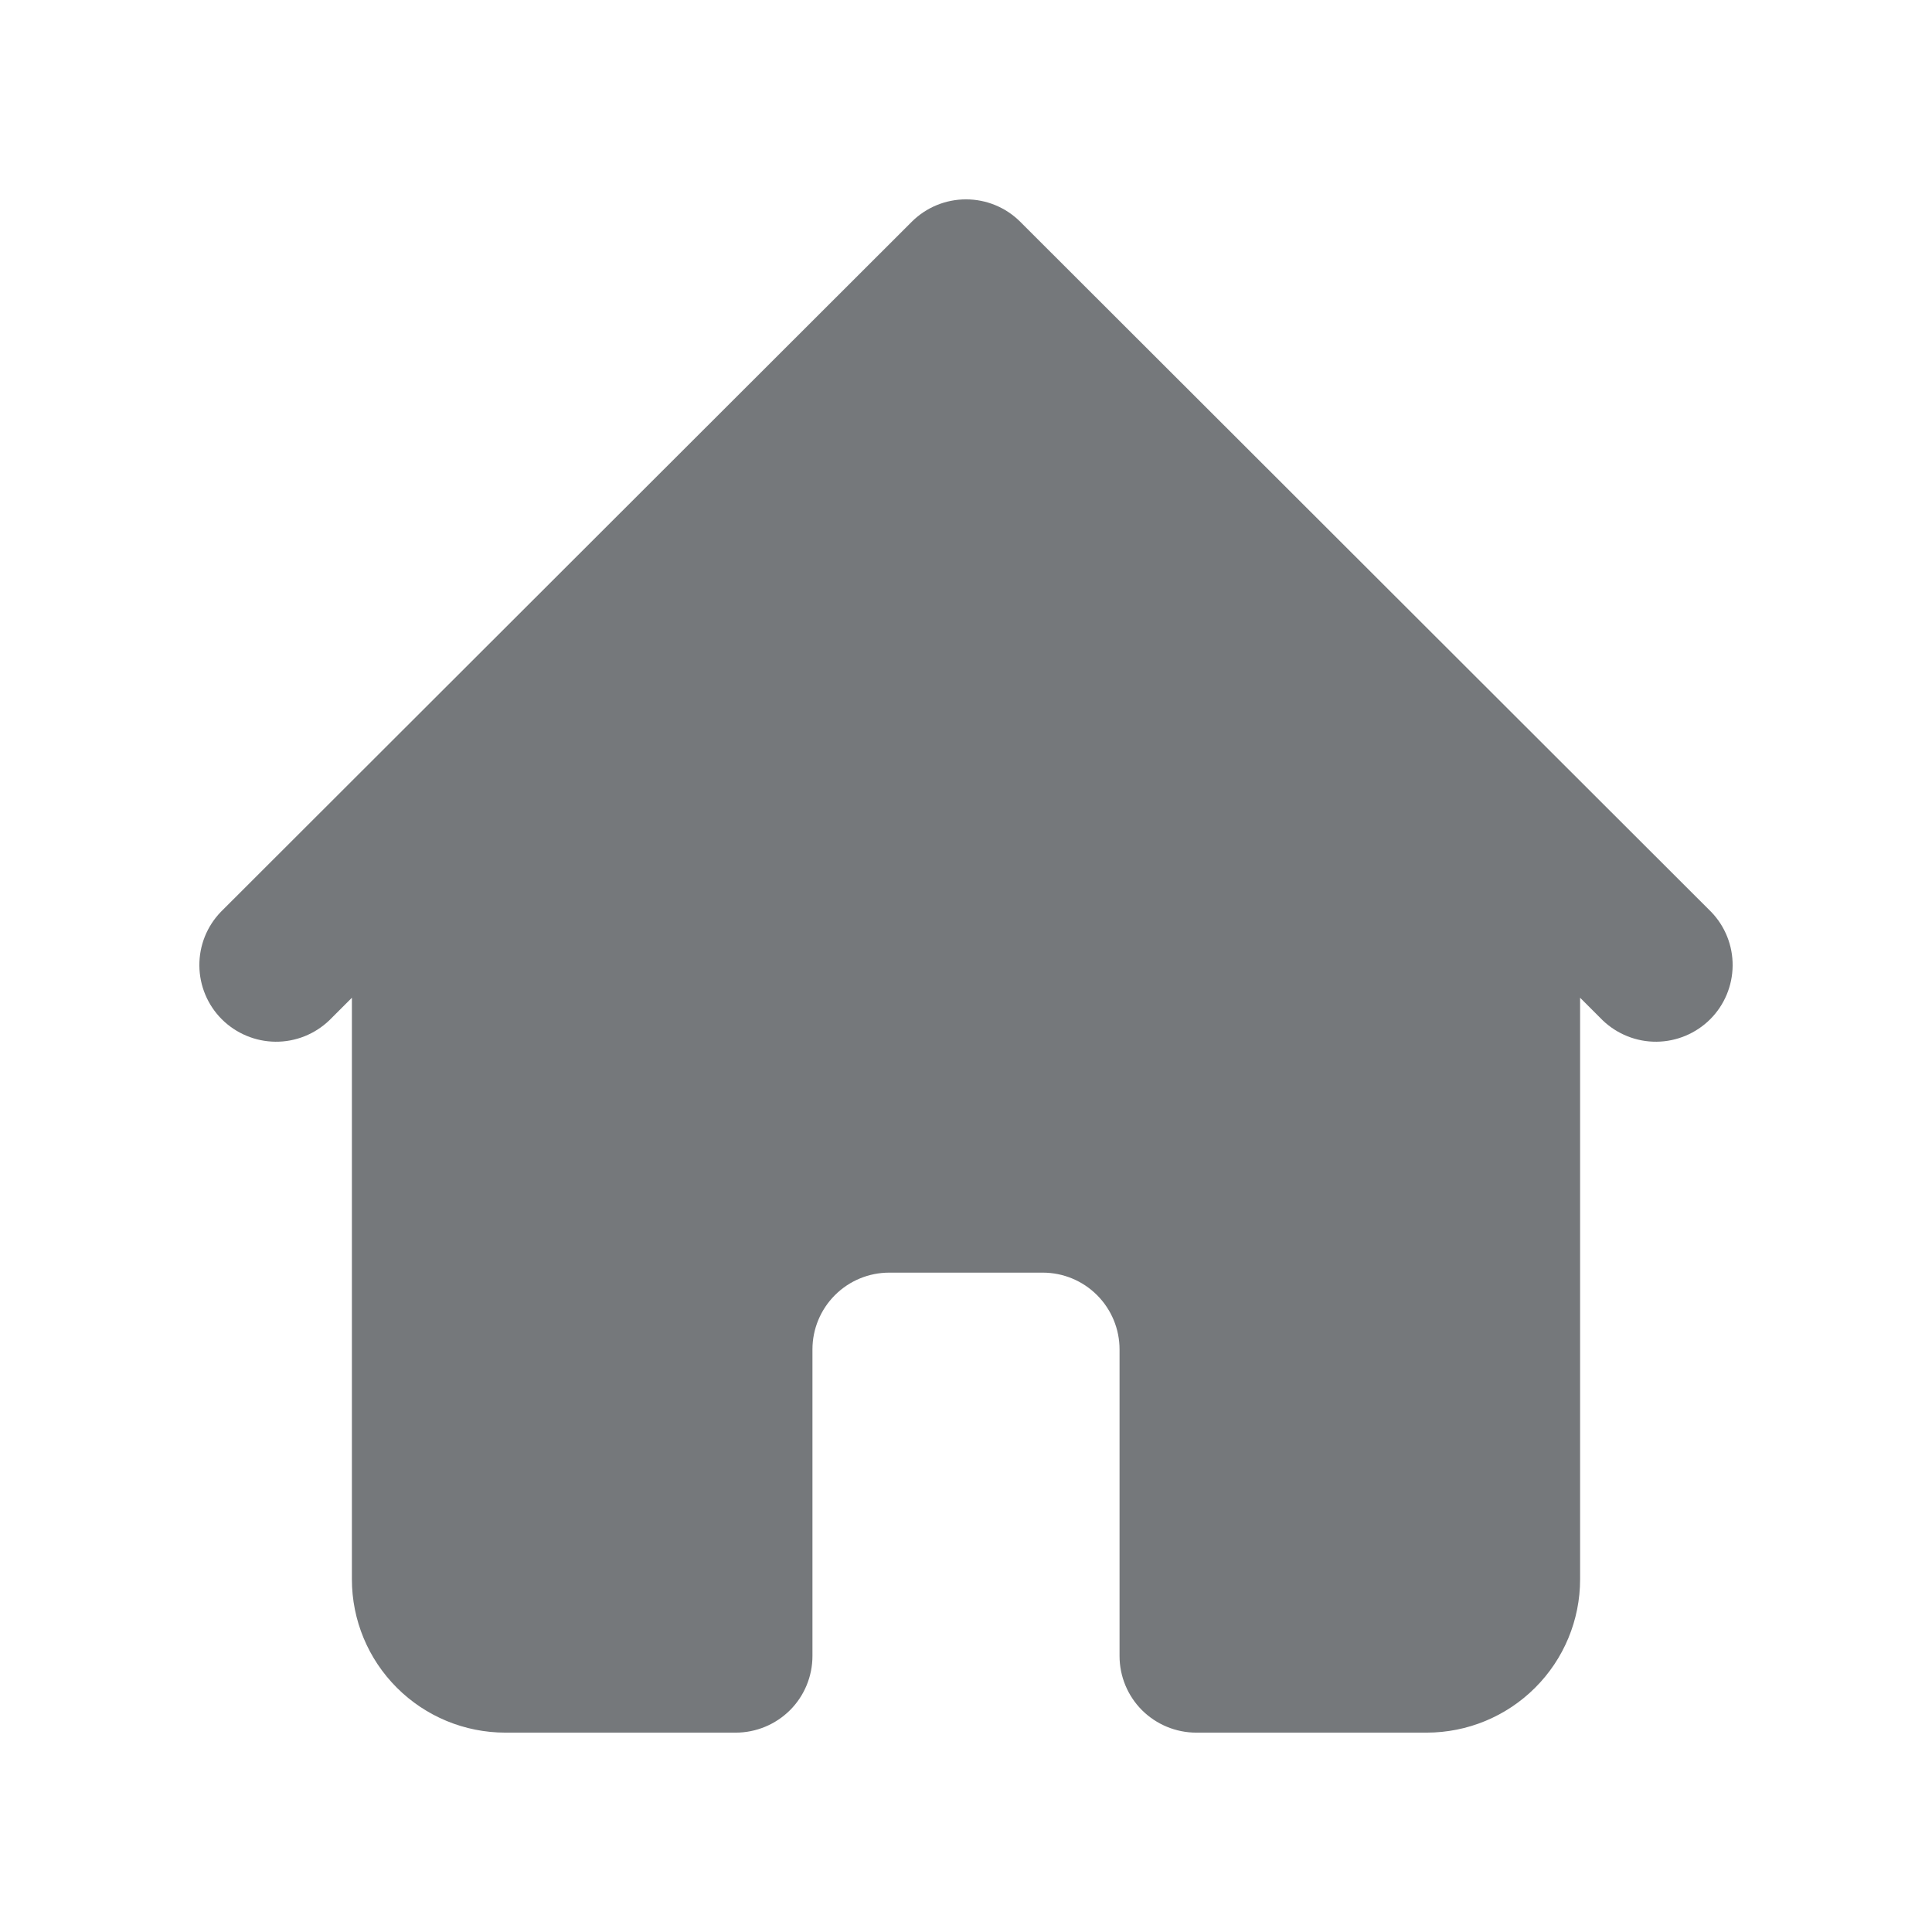 <svg width="21" height="21" viewBox="0 0 21 21" fill="none" xmlns="http://www.w3.org/2000/svg">
<g id="home">
<path id="Vector" d="M18.599 9.911L16.93 8.244L11.09 2.411C10.933 2.254 10.721 2.167 10.5 2.167C10.279 2.167 10.067 2.254 9.91 2.411L4.07 8.244L2.401 9.911C2.249 10.068 2.165 10.278 2.167 10.497C2.169 10.715 2.256 10.924 2.411 11.079C2.566 11.233 2.775 11.321 2.994 11.323C3.213 11.325 3.423 11.241 3.581 11.089L3.825 10.845V17.167C3.825 17.609 4.001 18.033 4.314 18.345C4.627 18.658 5.051 18.833 5.494 18.833H7.997C8.218 18.833 8.43 18.745 8.587 18.589C8.743 18.433 8.831 18.221 8.831 18V14.667C8.831 14.446 8.919 14.234 9.076 14.077C9.232 13.921 9.444 13.833 9.666 13.833H11.334C11.556 13.833 11.768 13.921 11.924 14.077C12.081 14.234 12.169 14.446 12.169 14.667V18C12.169 18.221 12.257 18.433 12.413 18.589C12.57 18.745 12.782 18.833 13.003 18.833H15.506C15.949 18.833 16.373 18.658 16.686 18.345C16.999 18.033 17.175 17.609 17.175 17.167V10.845L17.419 11.089C17.577 11.241 17.788 11.325 18.006 11.323C18.225 11.321 18.434 11.233 18.589 11.079C18.744 10.924 18.831 10.715 18.833 10.497C18.835 10.278 18.751 10.068 18.599 9.911Z" fill="#75787B"/>
</g>
</svg>
